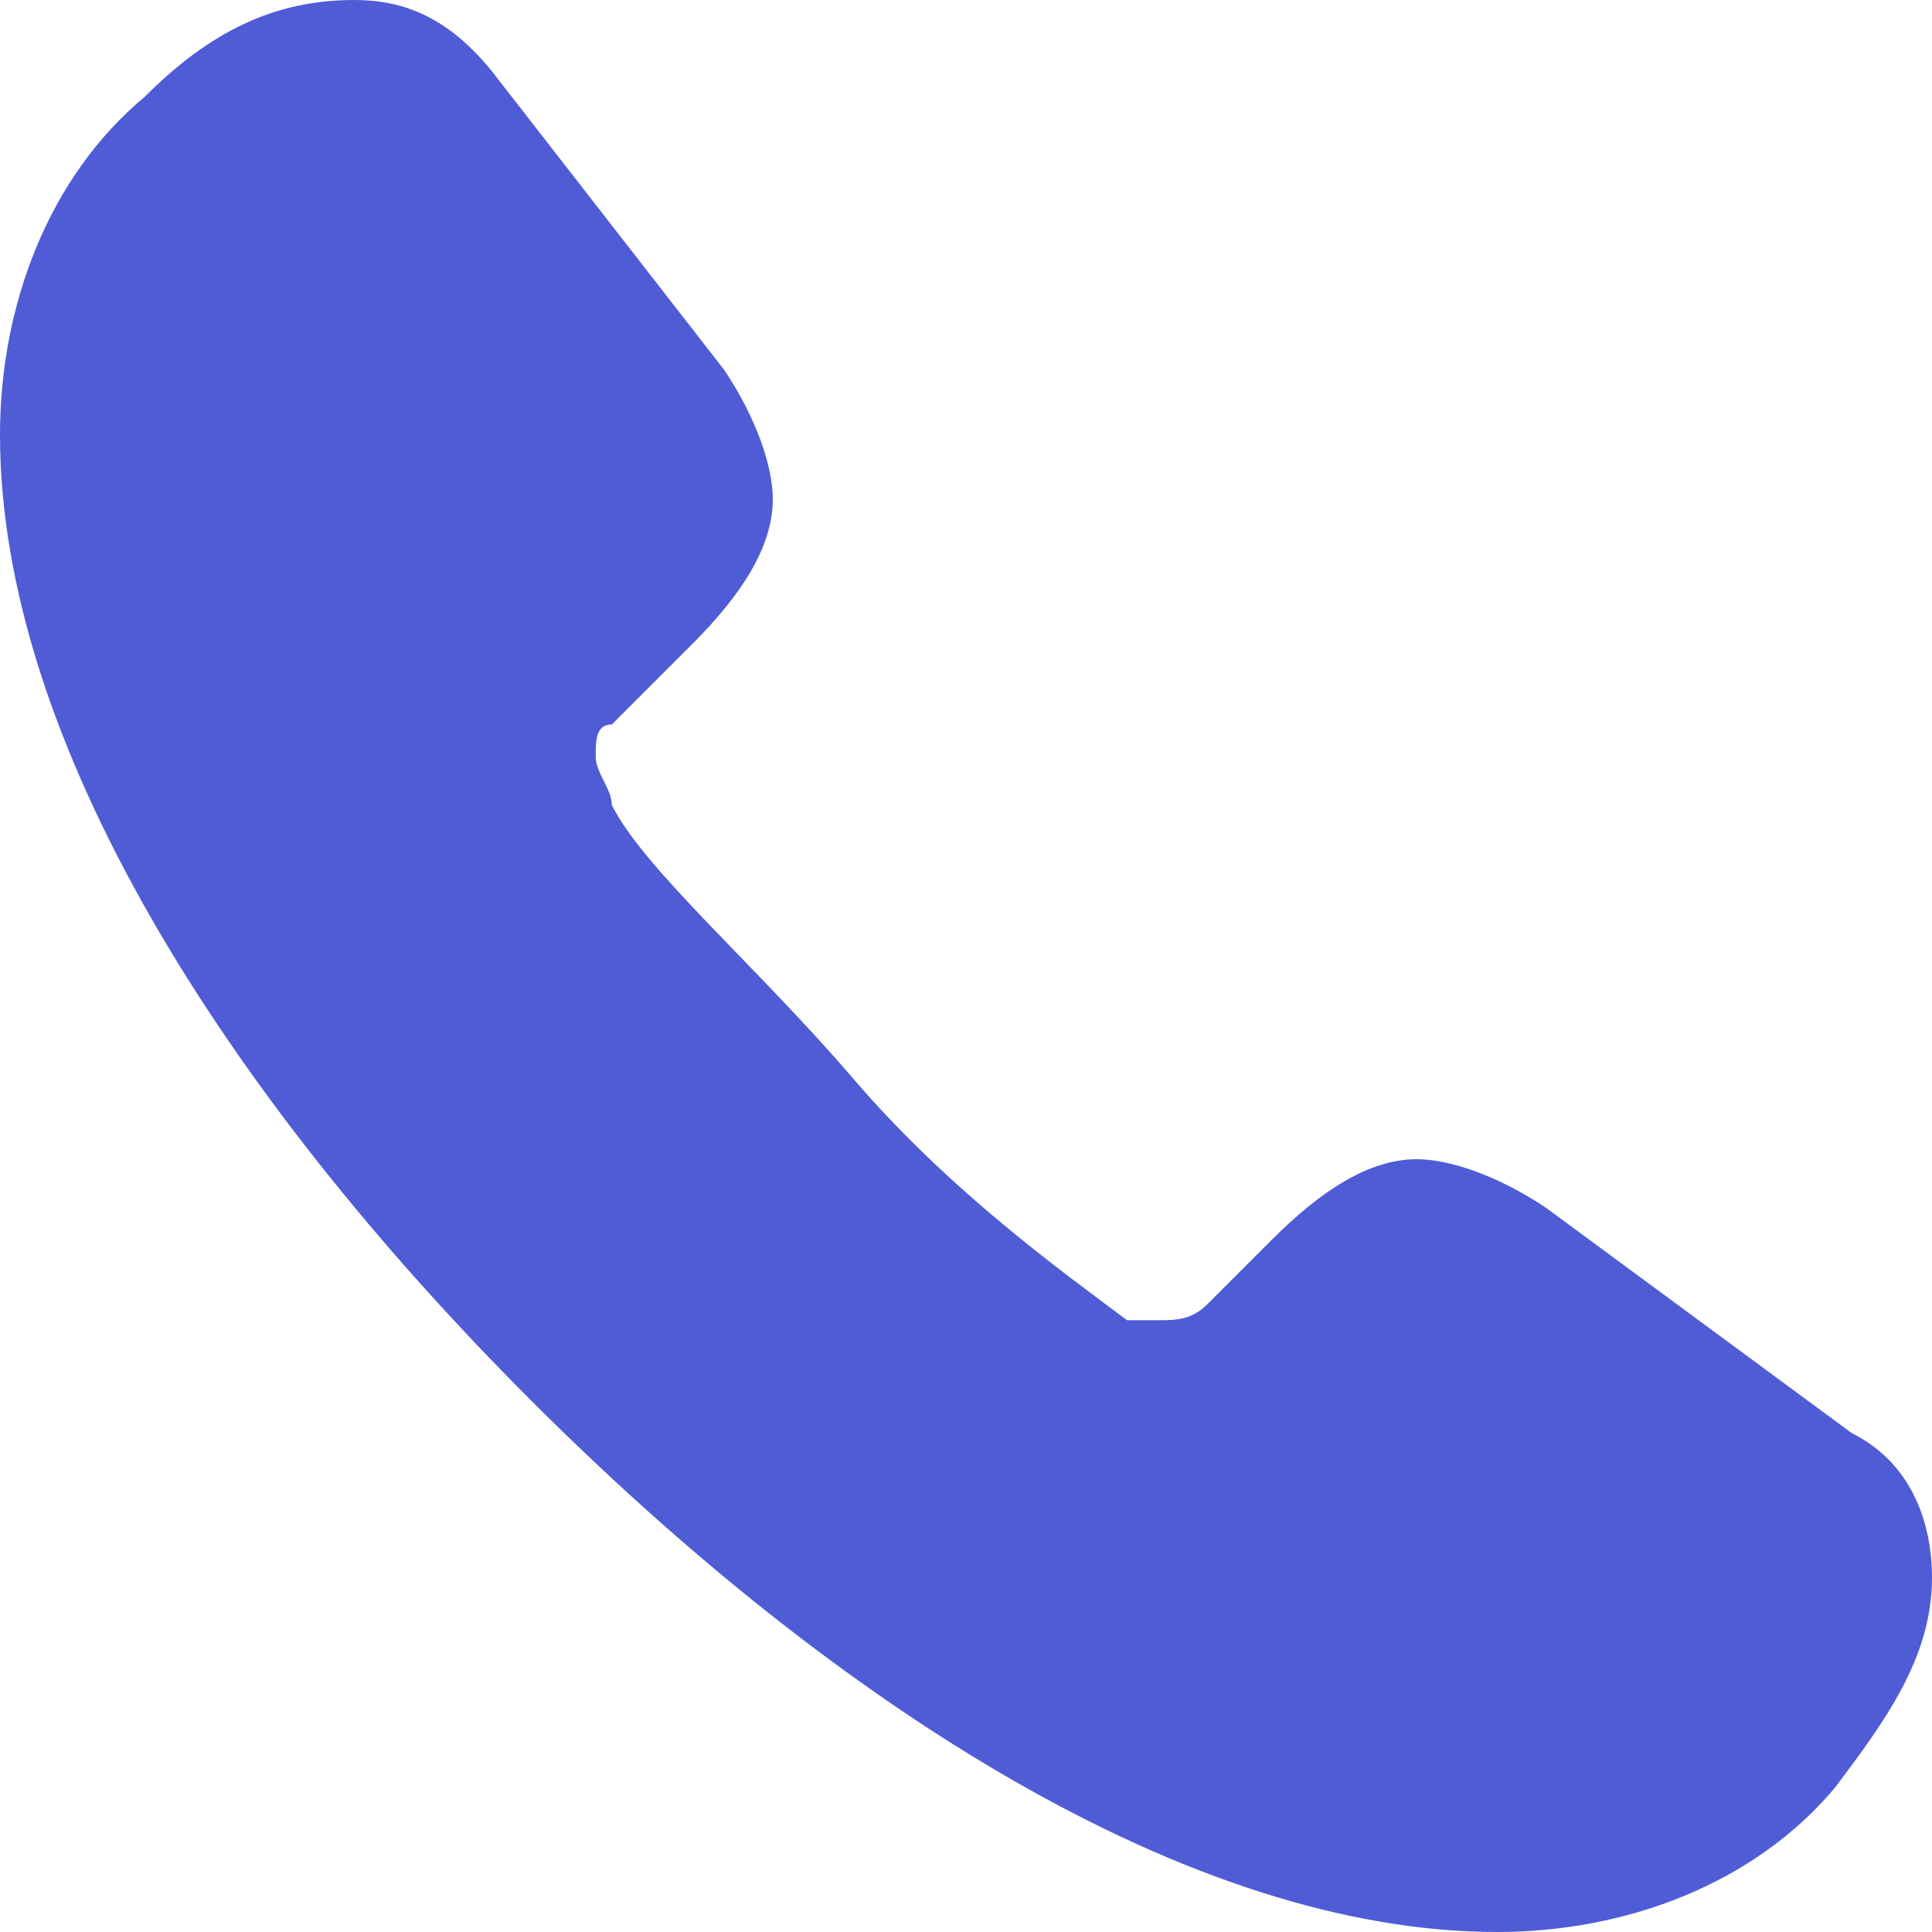<svg width="15" height="15" viewBox="0 0 15 15" fill="none" xmlns="http://www.w3.org/2000/svg">
<path d="M4.125 10.875C6.5 13.25 9.25 15 11.625 15C12.625 15 13.625 14.625 14.25 13.875C14.625 13.375 15 12.875 15 12.25C15 11.875 14.875 11.375 14.375 11.125L12 9.375C11.625 9.125 11.25 9 11 9C10.625 9 10.25 9.25 9.875 9.625L9.375 10.125C9.25 10.25 9.125 10.25 9 10.25C8.875 10.25 8.75 10.25 8.75 10.25C8.25 9.875 7.375 9.25 6.625 8.375C5.875 7.5 5 6.75 4.75 6.25C4.75 6.125 4.625 6 4.625 5.875C4.625 5.75 4.625 5.625 4.75 5.625L5.375 5C5.75 4.625 6 4.25 6 3.875C6 3.625 5.875 3.25 5.625 2.875L3.875 0.625C3.5 0.125 3.125 0 2.75 0C2.125 0 1.625 0.25 1.125 0.75C0.375 1.375 0 2.375 0 3.375C0 5.75 1.75 8.5 4.125 10.875Z" fill="#4F5CD6"/>
</svg>
